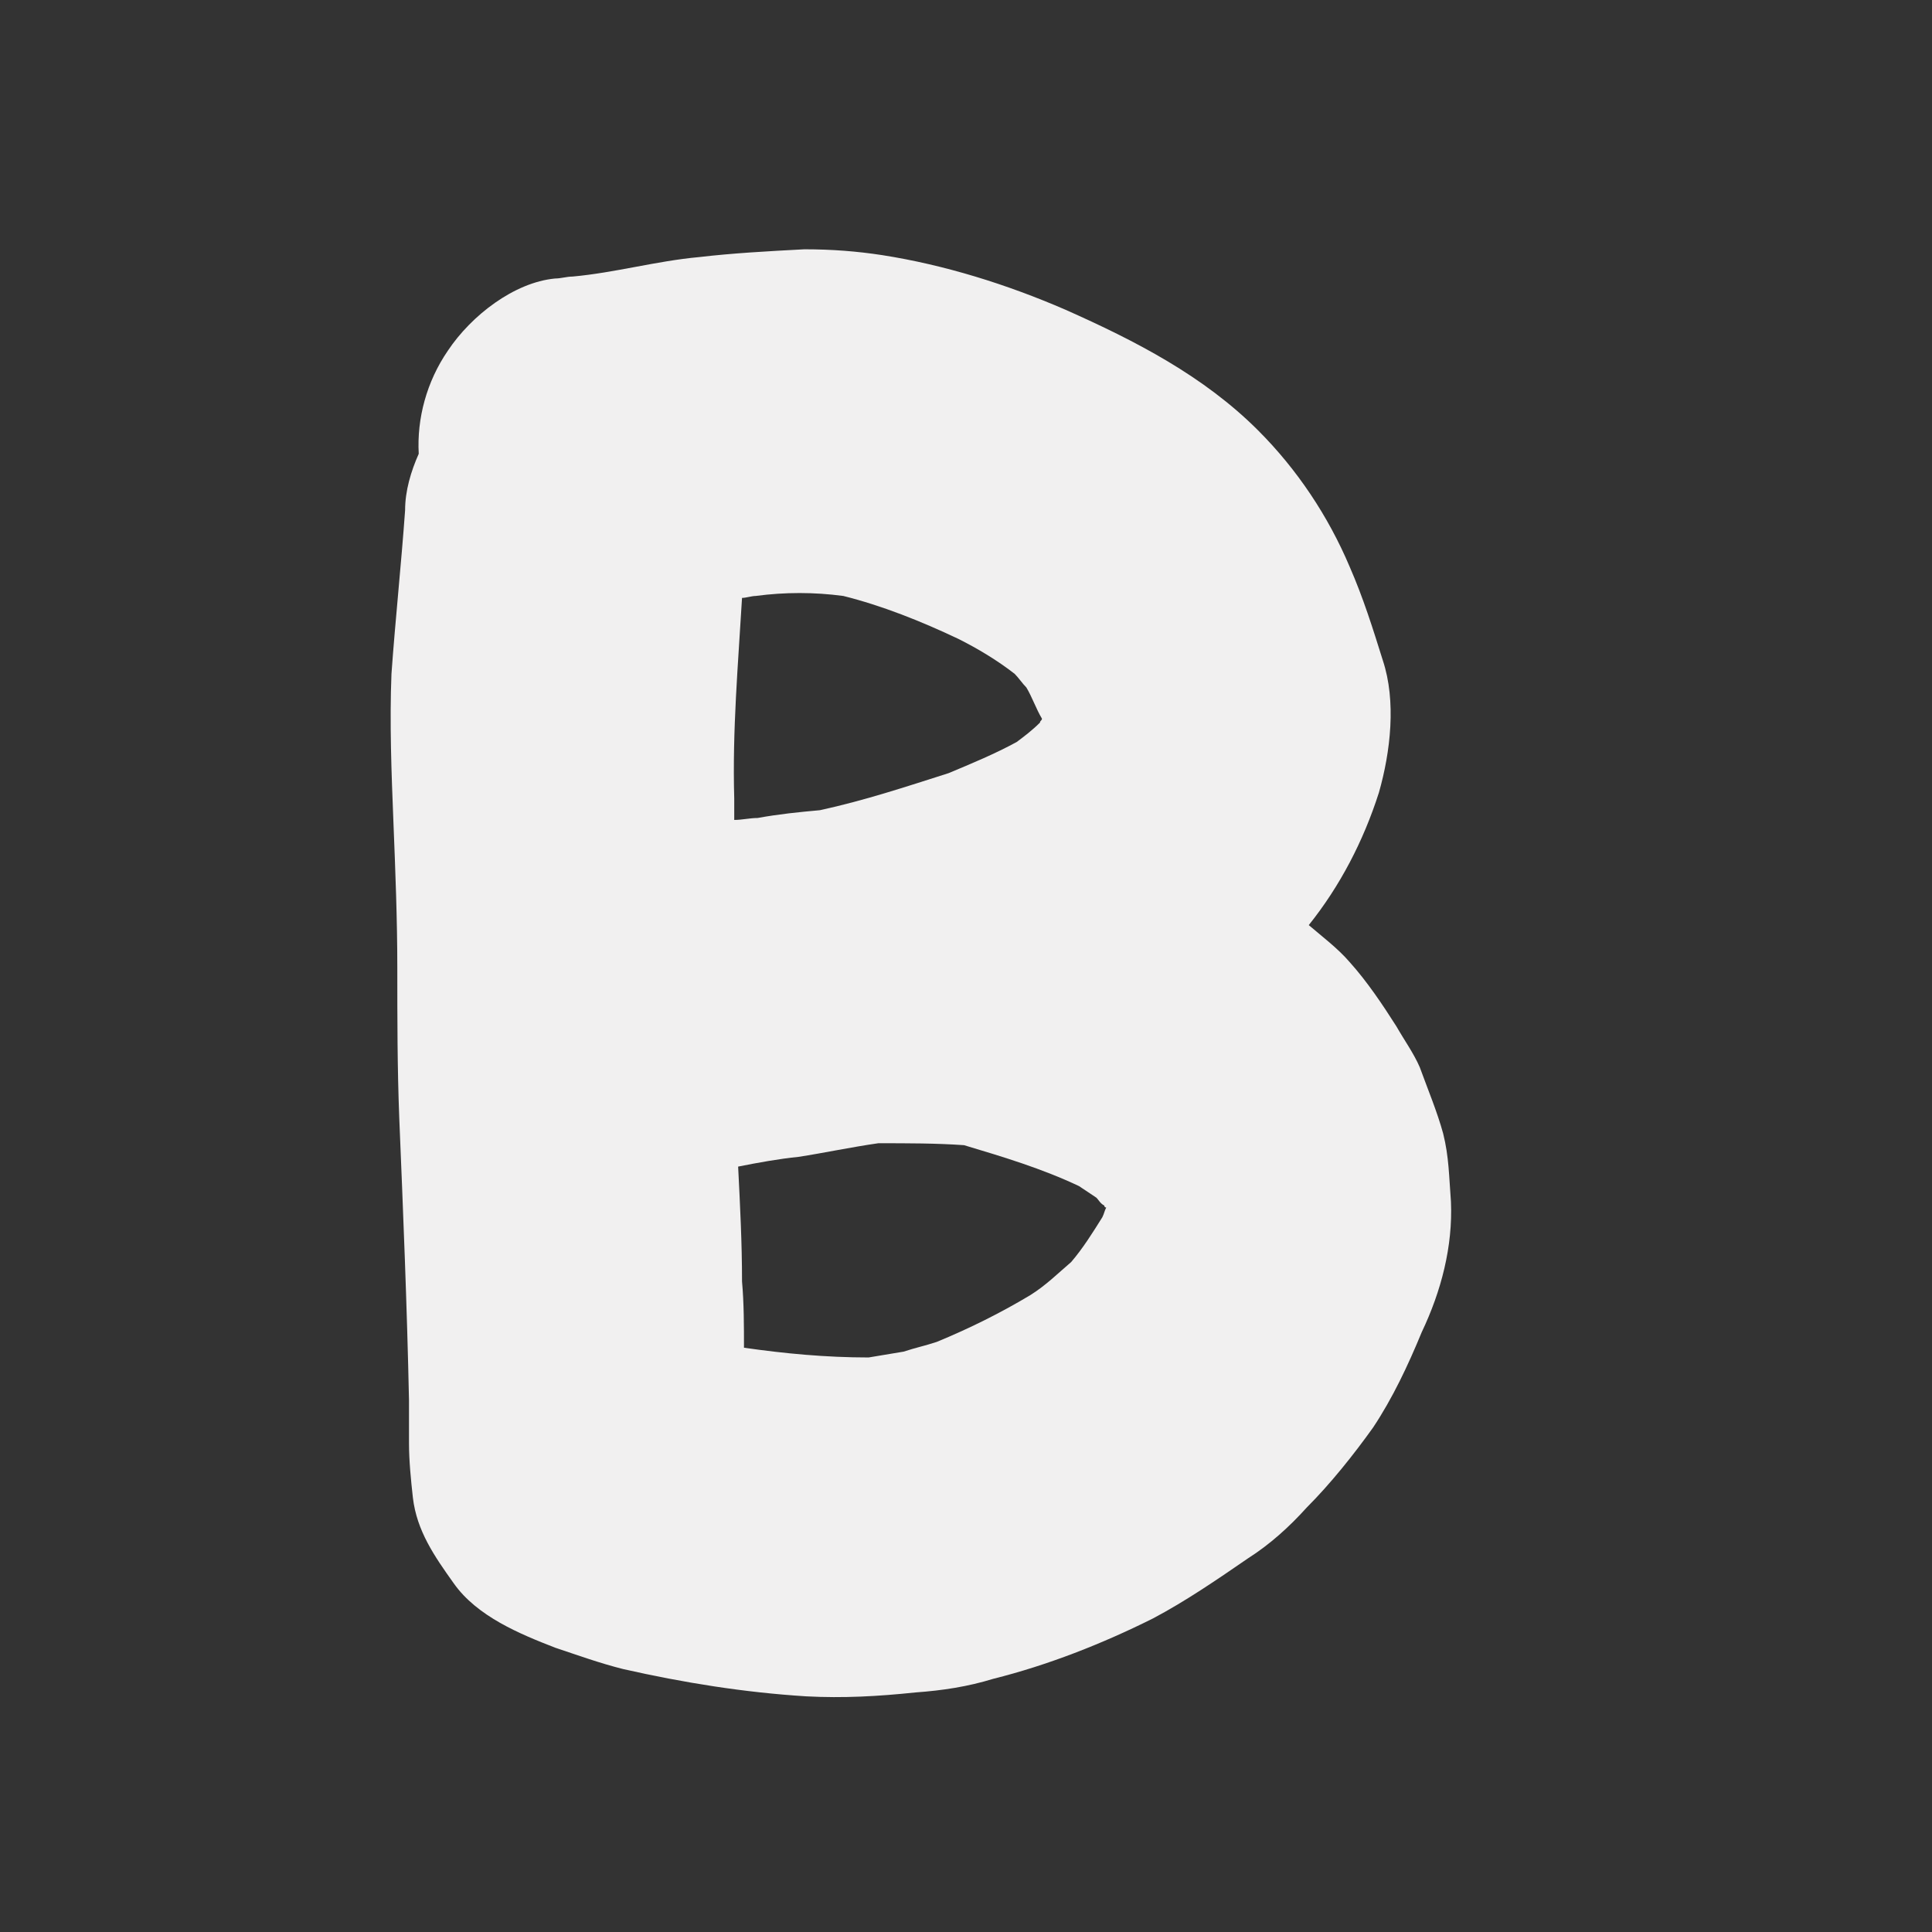 <?xml version="1.0" encoding="utf-8"?>
<!-- Generator: Adobe Illustrator 21.0.2, SVG Export Plug-In . SVG Version: 6.00 Build 0)  -->
<svg version="1.1" id="Layer_1" xmlns="http://www.w3.org/2000/svg" xmlns:xlink="http://www.w3.org/1999/xlink" x="0px" y="0px"
	 viewBox="0 0 99.2 99.2" style="enable-background:new 0 0 99.2 99.2;" xml:space="preserve">
<rect x="0" y="0" width="99.2" height="99.2" fill="#333333" stroke="none"/>
<style type="text/css">
	.st0{fill:#F1F0F0;}
	.st1{fill:#FFFEF1;}
</style>
<path class="st0" d="M35.9,13.2c-2.2,0.2-4.3,0.8-6.5,1c-0.3,0-0.6,0.1-0.9,0.1c-2.1,0.2-4.3,1.9-5.5,3.7c-1.1,1.6-1.6,3.5-1.5,5.3
	c-0.4,0.9-0.7,1.9-0.7,2.9c-0.2,2.8-0.5,5.6-0.7,8.4c-0.1,2.5,0,5.1,0.1,7.6c0.1,2.5,0.2,5,0.2,7.5c0,2.6,0,5.1,0.1,7.7
	c0.2,4.8,0.4,9.7,0.5,14.5c0,0.7,0,1.4,0,2.2c0,0.9,0.1,1.9,0.2,2.8c0.2,1.7,1.1,3,2.1,4.4c1.2,1.7,3.4,2.6,5.2,3.3
	c1.2,0.4,2.3,0.8,3.5,1.1c3.1,0.7,6.2,1.2,9.4,1.4c1.9,0.1,3.7,0,5.6-0.2c1.4-0.1,2.7-0.3,4-0.7c2.8-0.7,5.6-1.8,8.2-3.1
	c1.7-0.9,3.3-2,4.9-3.1c1.1-0.7,2.1-1.6,3-2.6c1.2-1.2,2.4-2.7,3.4-4.1c1-1.5,1.8-3.2,2.5-4.9c1-2.1,1.6-4.4,1.5-6.7
	c-0.1-1.3-0.1-2.3-0.4-3.5c-0.3-1.1-0.8-2.3-1.2-3.4c-0.3-0.7-0.8-1.4-1.2-2.1c-0.7-1.1-1.5-2.3-2.4-3.3c-0.6-0.7-1.4-1.3-2.1-1.9
	c1.6-2,2.8-4.3,3.6-6.8c0.6-2.1,0.9-4.7,0.2-6.8c-0.5-1.6-1-3.2-1.7-4.8c-1.1-2.6-2.7-5-4.7-7c-2.8-2.8-6.3-4.6-9.9-6.2
	c-3-1.3-6.2-2.3-9.4-2.8c-1.3-0.2-2.6-0.3-4-0.3C39.4,12.9,37.6,13,35.9,13.2 M43.3,30.6c2,0.5,4,1.3,5.9,2.2c1,0.5,2,1.1,2.9,1.8
	c0.2,0.2,0.4,0.5,0.6,0.7c0.3,0.5,0.5,1.1,0.8,1.6c0,0.1-0.1,0.1-0.1,0.2c-0.4,0.4-0.8,0.7-1.2,1c-1.1,0.6-2.3,1.1-3.5,1.6
	c-2.2,0.7-4.3,1.4-6.6,1.9c-1.1,0.1-2.1,0.2-3.2,0.4c-0.4,0-0.8,0.1-1.2,0.1c0-0.4,0-0.8,0-1.1c-0.1-3.5,0.2-6.9,0.4-10.3
	c0.2,0,0.5-0.1,0.7-0.1C40.3,30.4,41.8,30.4,43.3,30.6 M32.1,31.5C32.1,31.5,32.1,31.5,32.1,31.5C32.1,31.5,32.1,31.5,32.1,31.5
	 M49.5,58.8c2,0.6,4,1.2,5.9,2.1c0.3,0.2,0.6,0.4,0.9,0.6c0.1,0.1,0.2,0.3,0.4,0.4c0,0,0,0.1,0.1,0.1c-0.1,0.2-0.1,0.3-0.2,0.5
	c-0.5,0.8-1,1.6-1.6,2.3c-0.7,0.6-1.3,1.2-2.1,1.7c-1.5,0.9-3.1,1.7-4.8,2.4c-0.6,0.2-1.1,0.3-1.7,0.5c-0.6,0.1-1.2,0.2-1.8,0.3
	c-2.2,0-4.3-0.2-6.4-0.5c0-1.1,0-2.3-0.1-3.4c0-2-0.1-3.9-0.2-5.9c1-0.2,2.1-0.4,3.1-0.5c1.3-0.2,2.7-0.5,4.1-0.7
	C46.6,58.7,48.1,58.7,49.5,58.8"/>
</svg>
